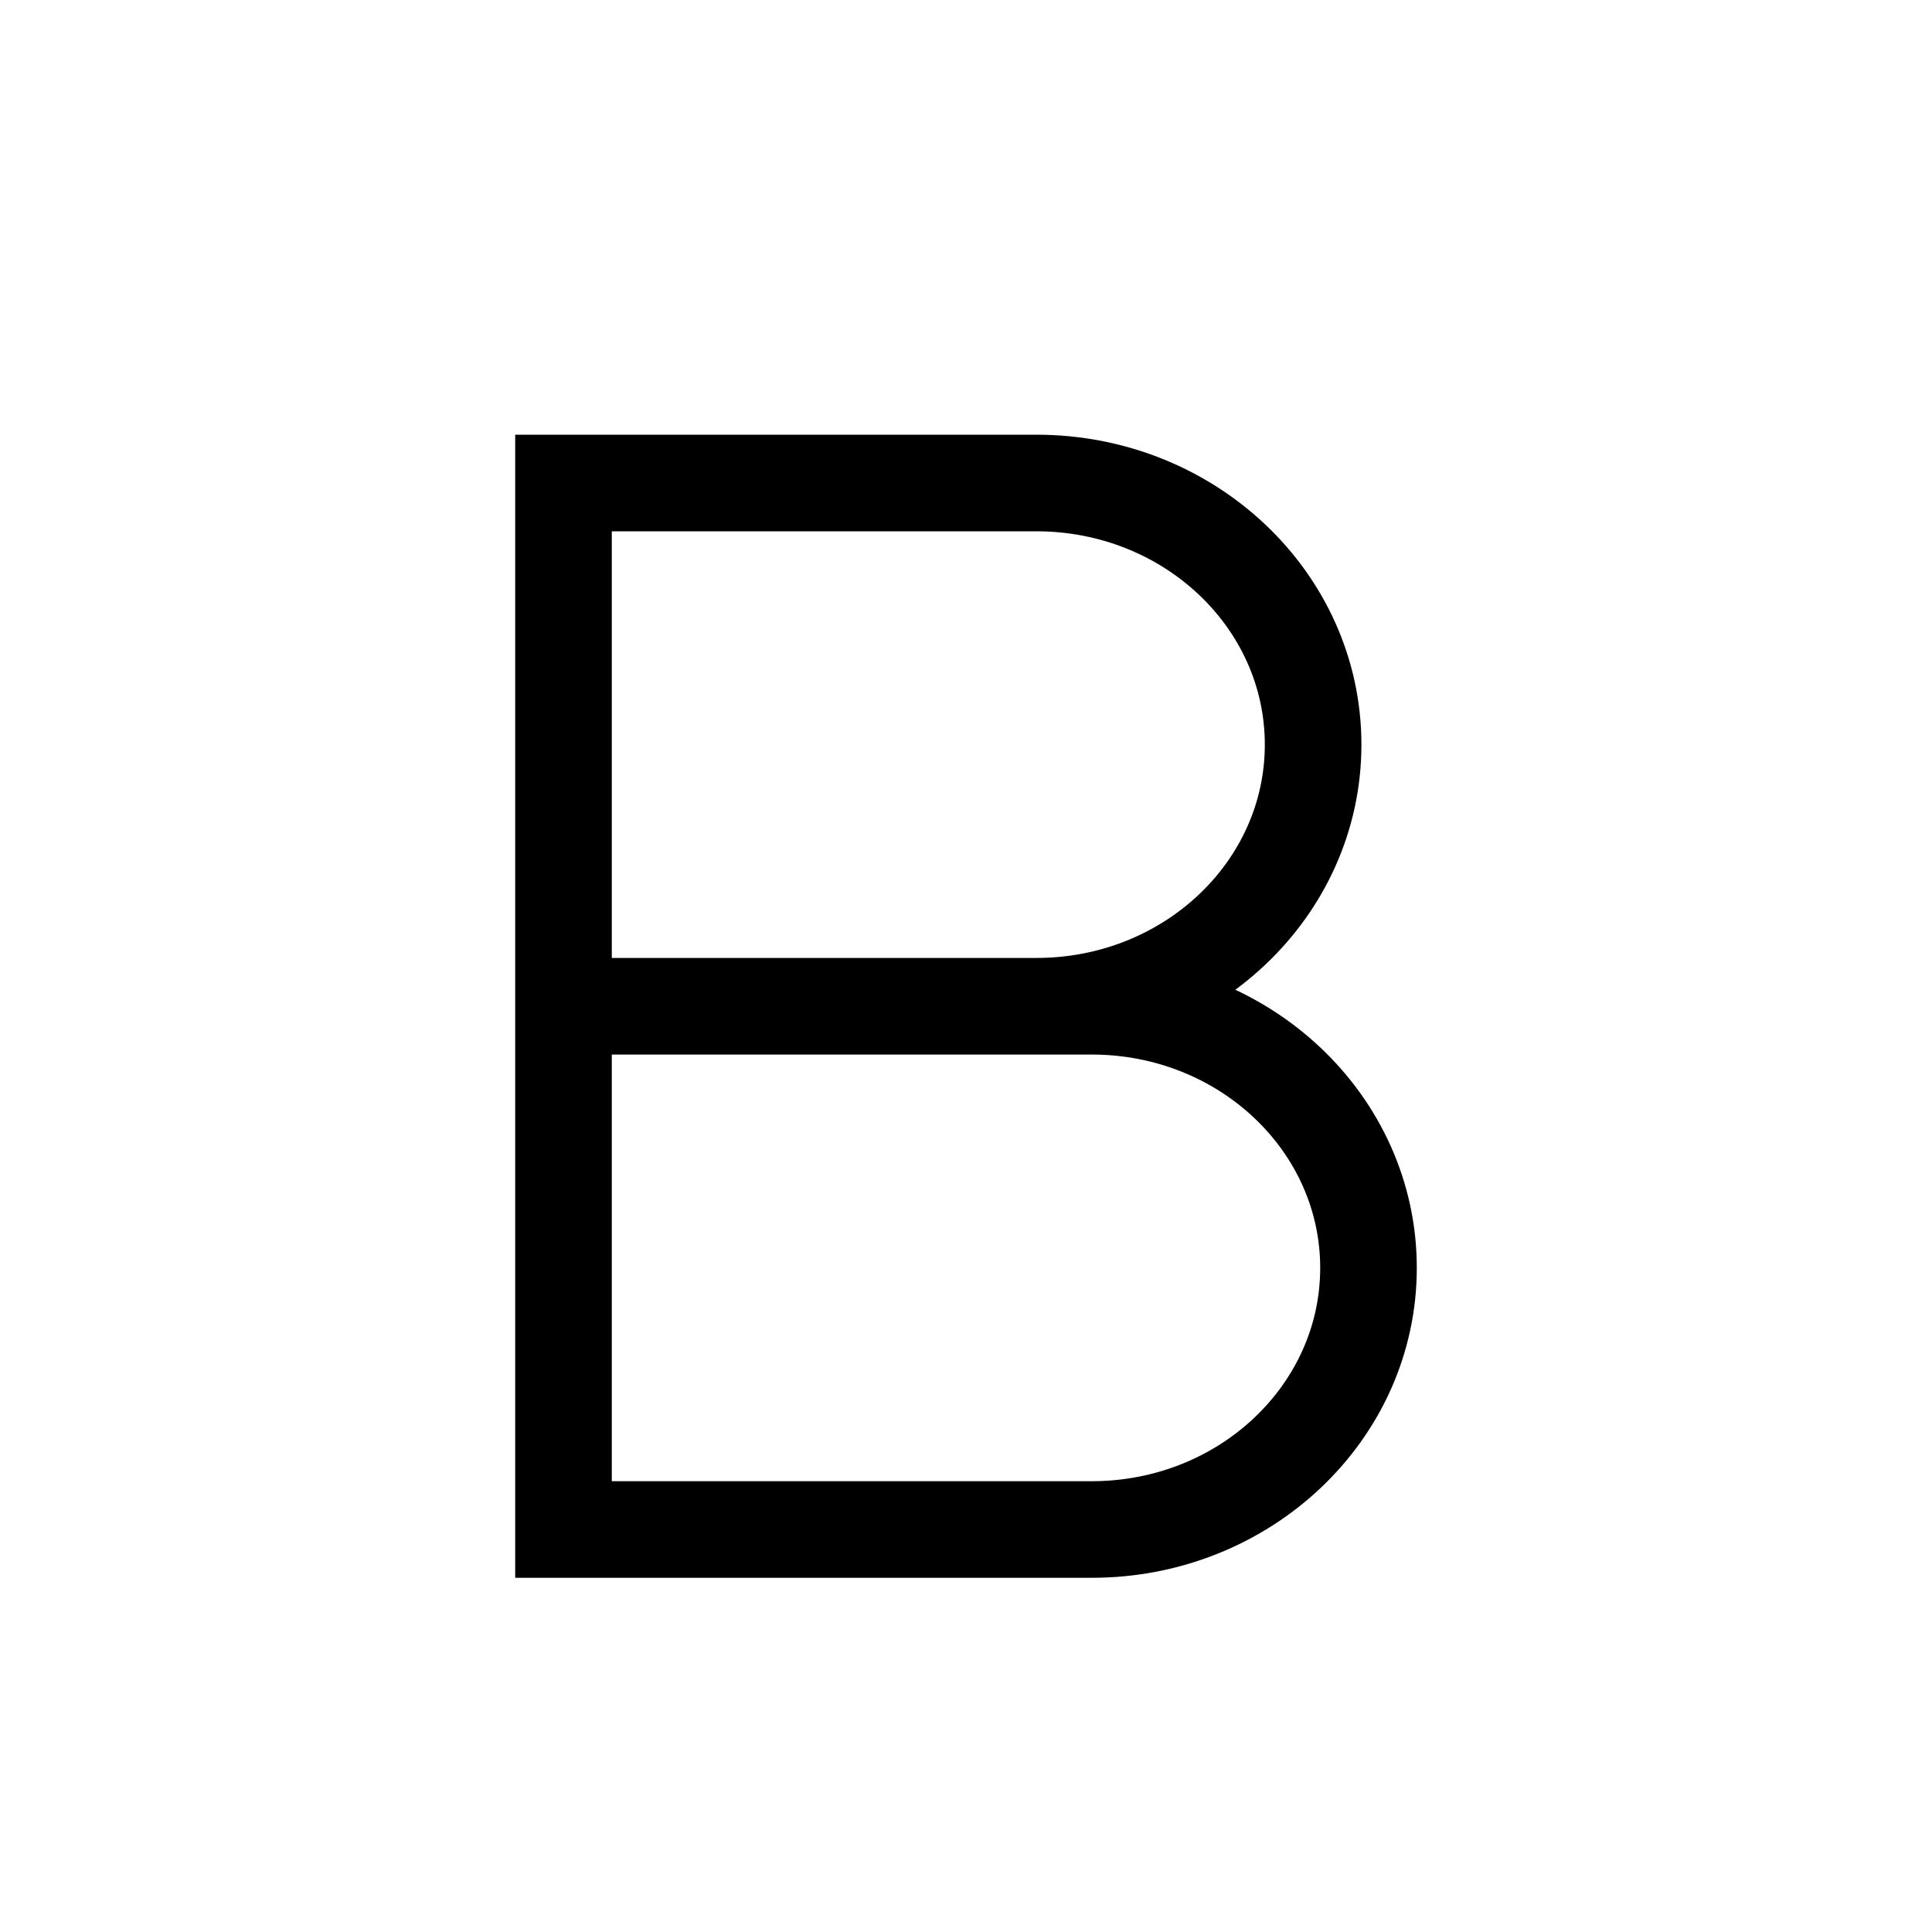 <svg width="24" height="24" viewBox="0 0 24 24" fill="none" xmlns="http://www.w3.org/2000/svg">
<path d="M7 12.5V19H13.562C15.461 19 17 17.545 17 15.75C17 13.955 15.461 12.5 13.562 12.5H7ZM7 12.5H12.875C14.774 12.5 16.312 11.045 16.312 9.25C16.312 7.455 14.774 6 12.875 6H7V12.5Z" stroke="black" stroke-width="1.2"/>
</svg>
